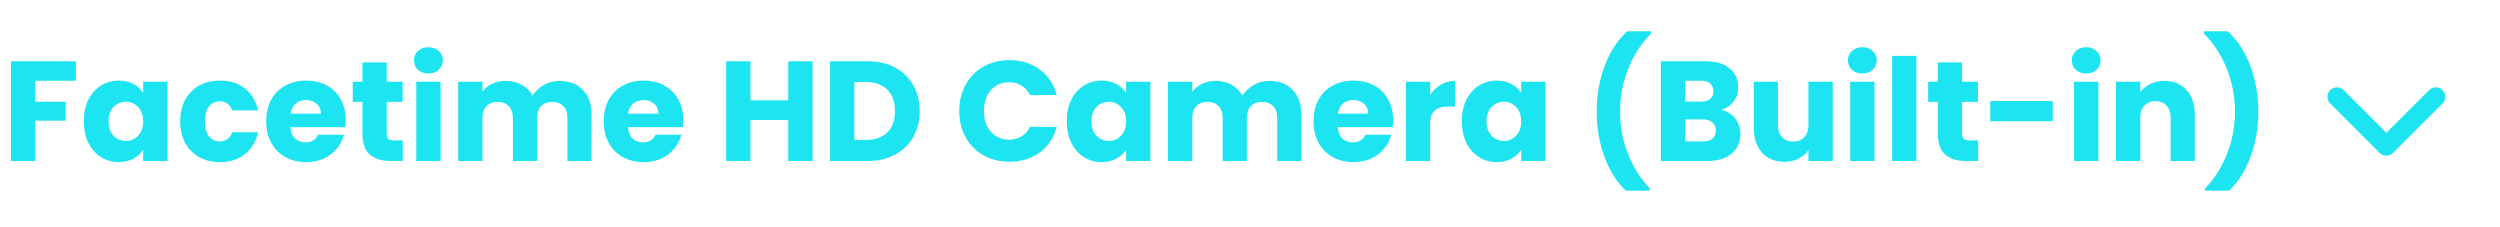 <svg width="264" height="24" viewBox="0 0 264 24" fill="none" xmlns="http://www.w3.org/2000/svg">
<path d="M8.012 6.47V8.525H3.722V10.745H6.932V12.74H3.722V17H1.157V6.47H8.012ZM8.85 12.8C8.85 11.94 9.01 11.185 9.33 10.535C9.66 9.885 10.105 9.385 10.665 9.035C11.225 8.685 11.85 8.51 12.54 8.51C13.13 8.51 13.645 8.63 14.085 8.87C14.535 9.11 14.88 9.425 15.12 9.815V8.63H17.685V17H15.12V15.815C14.87 16.205 14.52 16.52 14.07 16.76C13.63 17 13.115 17.12 12.525 17.12C11.845 17.12 11.225 16.945 10.665 16.595C10.105 16.235 9.66 15.73 9.33 15.08C9.01 14.42 8.85 13.66 8.85 12.8ZM15.12 12.815C15.12 12.175 14.94 11.67 14.58 11.3C14.23 10.93 13.8 10.745 13.29 10.745C12.78 10.745 12.345 10.93 11.985 11.3C11.635 11.66 11.46 12.16 11.46 12.8C11.46 13.44 11.635 13.95 11.985 14.33C12.345 14.7 12.78 14.885 13.29 14.885C13.8 14.885 14.23 14.7 14.58 14.33C14.94 13.96 15.12 13.455 15.12 12.815ZM19.031 12.815C19.031 11.945 19.206 11.185 19.556 10.535C19.916 9.885 20.411 9.385 21.041 9.035C21.681 8.685 22.411 8.51 23.231 8.51C24.281 8.51 25.156 8.785 25.856 9.335C26.566 9.885 27.031 10.66 27.251 11.66H24.521C24.291 11.02 23.846 10.7 23.186 10.7C22.716 10.7 22.341 10.885 22.061 11.255C21.781 11.615 21.641 12.135 21.641 12.815C21.641 13.495 21.781 14.02 22.061 14.39C22.341 14.75 22.716 14.93 23.186 14.93C23.846 14.93 24.291 14.61 24.521 13.97H27.251C27.031 14.95 26.566 15.72 25.856 16.28C25.146 16.84 24.271 17.12 23.231 17.12C22.411 17.12 21.681 16.945 21.041 16.595C20.411 16.245 19.916 15.745 19.556 15.095C19.206 14.445 19.031 13.685 19.031 12.815ZM36.513 12.68C36.513 12.92 36.498 13.17 36.468 13.43H30.663C30.703 13.95 30.868 14.35 31.158 14.63C31.458 14.9 31.823 15.035 32.253 15.035C32.893 15.035 33.338 14.765 33.588 14.225H36.318C36.178 14.775 35.923 15.27 35.553 15.71C35.193 16.15 34.738 16.495 34.188 16.745C33.638 16.995 33.023 17.12 32.343 17.12C31.523 17.12 30.793 16.945 30.153 16.595C29.513 16.245 29.013 15.745 28.653 15.095C28.293 14.445 28.113 13.685 28.113 12.815C28.113 11.945 28.288 11.185 28.638 10.535C28.998 9.885 29.498 9.385 30.138 9.035C30.778 8.685 31.513 8.51 32.343 8.51C33.153 8.51 33.873 8.68 34.503 9.02C35.133 9.36 35.623 9.845 35.973 10.475C36.333 11.105 36.513 11.84 36.513 12.68ZM33.888 12.005C33.888 11.565 33.738 11.215 33.438 10.955C33.138 10.695 32.763 10.565 32.313 10.565C31.883 10.565 31.518 10.69 31.218 10.94C30.928 11.19 30.748 11.545 30.678 12.005H33.888ZM42.531 14.825V17H41.226C40.296 17 39.571 16.775 39.051 16.325C38.531 15.865 38.271 15.12 38.271 14.09V10.76H37.251V8.63H38.271V6.59H40.836V8.63H42.516V10.76H40.836V14.12C40.836 14.37 40.896 14.55 41.016 14.66C41.136 14.77 41.336 14.825 41.616 14.825H42.531ZM45.25 7.76C44.8 7.76 44.43 7.63 44.14 7.37C43.86 7.1 43.72 6.77 43.72 6.38C43.72 5.98 43.86 5.65 44.14 5.39C44.43 5.12 44.8 4.985 45.25 4.985C45.69 4.985 46.05 5.12 46.33 5.39C46.62 5.65 46.765 5.98 46.765 6.38C46.765 6.77 46.62 7.1 46.33 7.37C46.05 7.63 45.69 7.76 45.25 7.76ZM46.525 8.63V17H43.96V8.63H46.525ZM59.064 8.54C60.104 8.54 60.929 8.855 61.539 9.485C62.159 10.115 62.469 10.99 62.469 12.11V17H59.919V12.455C59.919 11.915 59.774 11.5 59.484 11.21C59.204 10.91 58.814 10.76 58.314 10.76C57.814 10.76 57.419 10.91 57.129 11.21C56.849 11.5 56.709 11.915 56.709 12.455V17H54.159V12.455C54.159 11.915 54.014 11.5 53.724 11.21C53.444 10.91 53.054 10.76 52.554 10.76C52.054 10.76 51.659 10.91 51.369 11.21C51.089 11.5 50.949 11.915 50.949 12.455V17H48.384V8.63H50.949V9.68C51.209 9.33 51.549 9.055 51.969 8.855C52.389 8.645 52.864 8.54 53.394 8.54C54.024 8.54 54.584 8.675 55.074 8.945C55.574 9.215 55.964 9.6 56.244 10.1C56.534 9.64 56.929 9.265 57.429 8.975C57.929 8.685 58.474 8.54 59.064 8.54ZM72.153 12.68C72.153 12.92 72.138 13.17 72.108 13.43H66.302C66.343 13.95 66.507 14.35 66.797 14.63C67.097 14.9 67.463 15.035 67.892 15.035C68.532 15.035 68.978 14.765 69.228 14.225H71.957C71.817 14.775 71.562 15.27 71.192 15.71C70.832 16.15 70.377 16.495 69.828 16.745C69.278 16.995 68.662 17.12 67.983 17.12C67.162 17.12 66.433 16.945 65.793 16.595C65.153 16.245 64.653 15.745 64.293 15.095C63.932 14.445 63.752 13.685 63.752 12.815C63.752 11.945 63.928 11.185 64.278 10.535C64.638 9.885 65.138 9.385 65.778 9.035C66.418 8.685 67.153 8.51 67.983 8.51C68.793 8.51 69.513 8.68 70.142 9.02C70.772 9.36 71.263 9.845 71.612 10.475C71.972 11.105 72.153 11.84 72.153 12.68ZM69.528 12.005C69.528 11.565 69.377 11.215 69.078 10.955C68.778 10.695 68.403 10.565 67.953 10.565C67.522 10.565 67.157 10.69 66.858 10.94C66.567 11.19 66.388 11.545 66.317 12.005H69.528ZM85.804 6.47V17H83.239V12.665H79.249V17H76.684V6.47H79.249V10.595H83.239V6.47H85.804ZM91.601 6.47C92.711 6.47 93.681 6.69 94.511 7.13C95.341 7.57 95.981 8.19 96.431 8.99C96.891 9.78 97.121 10.695 97.121 11.735C97.121 12.765 96.891 13.68 96.431 14.48C95.981 15.28 95.336 15.9 94.496 16.34C93.666 16.78 92.701 17 91.601 17H87.656V6.47H91.601ZM91.436 14.78C92.406 14.78 93.161 14.515 93.701 13.985C94.241 13.455 94.511 12.705 94.511 11.735C94.511 10.765 94.241 10.01 93.701 9.47C93.161 8.93 92.406 8.66 91.436 8.66H90.221V14.78H91.436ZM101.298 11.72C101.298 10.68 101.523 9.755 101.973 8.945C102.423 8.125 103.048 7.49 103.848 7.04C104.658 6.58 105.573 6.35 106.593 6.35C107.843 6.35 108.913 6.68 109.803 7.34C110.693 8 111.288 8.9 111.588 10.04H108.768C108.558 9.6 108.258 9.265 107.868 9.035C107.488 8.805 107.053 8.69 106.563 8.69C105.773 8.69 105.133 8.965 104.643 9.515C104.153 10.065 103.908 10.8 103.908 11.72C103.908 12.64 104.153 13.375 104.643 13.925C105.133 14.475 105.773 14.75 106.563 14.75C107.053 14.75 107.488 14.635 107.868 14.405C108.258 14.175 108.558 13.84 108.768 13.4H111.588C111.288 14.54 110.693 15.44 109.803 16.1C108.913 16.75 107.843 17.075 106.593 17.075C105.573 17.075 104.658 16.85 103.848 16.4C103.048 15.94 102.423 15.305 101.973 14.495C101.523 13.685 101.298 12.76 101.298 11.72ZM112.649 12.8C112.649 11.94 112.809 11.185 113.129 10.535C113.459 9.885 113.904 9.385 114.464 9.035C115.024 8.685 115.649 8.51 116.339 8.51C116.929 8.51 117.444 8.63 117.884 8.87C118.334 9.11 118.679 9.425 118.919 9.815V8.63H121.484V17H118.919V15.815C118.669 16.205 118.319 16.52 117.869 16.76C117.429 17 116.914 17.12 116.324 17.12C115.644 17.12 115.024 16.945 114.464 16.595C113.904 16.235 113.459 15.73 113.129 15.08C112.809 14.42 112.649 13.66 112.649 12.8ZM118.919 12.815C118.919 12.175 118.739 11.67 118.379 11.3C118.029 10.93 117.599 10.745 117.089 10.745C116.579 10.745 116.144 10.93 115.784 11.3C115.434 11.66 115.259 12.16 115.259 12.8C115.259 13.44 115.434 13.95 115.784 14.33C116.144 14.7 116.579 14.885 117.089 14.885C117.599 14.885 118.029 14.7 118.379 14.33C118.739 13.96 118.919 13.455 118.919 12.815ZM134.02 8.54C135.06 8.54 135.885 8.855 136.495 9.485C137.115 10.115 137.425 10.99 137.425 12.11V17H134.875V12.455C134.875 11.915 134.73 11.5 134.44 11.21C134.16 10.91 133.77 10.76 133.27 10.76C132.77 10.76 132.375 10.91 132.085 11.21C131.805 11.5 131.665 11.915 131.665 12.455V17H129.115V12.455C129.115 11.915 128.97 11.5 128.68 11.21C128.4 10.91 128.01 10.76 127.51 10.76C127.01 10.76 126.615 10.91 126.325 11.21C126.045 11.5 125.905 11.915 125.905 12.455V17H123.34V8.63H125.905V9.68C126.165 9.33 126.505 9.055 126.925 8.855C127.345 8.645 127.82 8.54 128.35 8.54C128.98 8.54 129.54 8.675 130.03 8.945C130.53 9.215 130.92 9.6 131.2 10.1C131.49 9.64 131.885 9.265 132.385 8.975C132.885 8.685 133.43 8.54 134.02 8.54ZM147.109 12.68C147.109 12.92 147.094 13.17 147.064 13.43H141.259C141.299 13.95 141.464 14.35 141.754 14.63C142.054 14.9 142.419 15.035 142.849 15.035C143.489 15.035 143.934 14.765 144.184 14.225H146.914C146.774 14.775 146.519 15.27 146.149 15.71C145.789 16.15 145.334 16.495 144.784 16.745C144.234 16.995 143.619 17.12 142.939 17.12C142.119 17.12 141.389 16.945 140.749 16.595C140.109 16.245 139.609 15.745 139.249 15.095C138.889 14.445 138.709 13.685 138.709 12.815C138.709 11.945 138.884 11.185 139.234 10.535C139.594 9.885 140.094 9.385 140.734 9.035C141.374 8.685 142.109 8.51 142.939 8.51C143.749 8.51 144.469 8.68 145.099 9.02C145.729 9.36 146.219 9.845 146.569 10.475C146.929 11.105 147.109 11.84 147.109 12.68ZM144.484 12.005C144.484 11.565 144.334 11.215 144.034 10.955C143.734 10.695 143.359 10.565 142.909 10.565C142.479 10.565 142.114 10.69 141.814 10.94C141.524 11.19 141.344 11.545 141.274 12.005H144.484ZM151.027 10.025C151.327 9.565 151.702 9.205 152.152 8.945C152.602 8.675 153.102 8.54 153.652 8.54V11.255H152.947C152.307 11.255 151.827 11.395 151.507 11.675C151.187 11.945 151.027 12.425 151.027 13.115V17H148.462V8.63H151.027V10.025ZM154.368 12.8C154.368 11.94 154.528 11.185 154.848 10.535C155.178 9.885 155.623 9.385 156.183 9.035C156.743 8.685 157.368 8.51 158.058 8.51C158.648 8.51 159.163 8.63 159.603 8.87C160.053 9.11 160.398 9.425 160.638 9.815V8.63H163.203V17H160.638V15.815C160.388 16.205 160.038 16.52 159.588 16.76C159.148 17 158.633 17.12 158.043 17.12C157.363 17.12 156.743 16.945 156.183 16.595C155.623 16.235 155.178 15.73 154.848 15.08C154.528 14.42 154.368 13.66 154.368 12.8ZM160.638 12.815C160.638 12.175 160.458 11.67 160.098 11.3C159.748 10.93 159.318 10.745 158.808 10.745C158.298 10.745 157.863 10.93 157.503 11.3C157.153 11.66 156.978 12.16 156.978 12.8C156.978 13.44 157.153 13.95 157.503 14.33C157.863 14.7 158.298 14.885 158.808 14.885C159.318 14.885 159.748 14.7 160.098 14.33C160.458 13.96 160.638 13.455 160.638 12.815ZM171.687 20.135C170.717 19.205 169.962 18.005 169.422 16.535C168.882 15.065 168.612 13.48 168.612 11.78C168.612 10.06 168.892 8.455 169.452 6.965C170.012 5.465 170.807 4.245 171.837 3.305H174.357V3.545C173.307 4.585 172.497 5.835 171.927 7.295C171.357 8.745 171.072 10.24 171.072 11.78C171.072 13.31 171.347 14.785 171.897 16.205C172.447 17.625 173.222 18.855 174.222 19.895V20.135H171.687ZM181.761 11.6C182.371 11.73 182.861 12.035 183.231 12.515C183.601 12.985 183.786 13.525 183.786 14.135C183.786 15.015 183.476 15.715 182.856 16.235C182.246 16.745 181.391 17 180.291 17H175.386V6.47H180.126C181.196 6.47 182.031 6.715 182.631 7.205C183.241 7.695 183.546 8.36 183.546 9.2C183.546 9.82 183.381 10.335 183.051 10.745C182.731 11.155 182.301 11.44 181.761 11.6ZM177.951 10.73H179.631C180.051 10.73 180.371 10.64 180.591 10.46C180.821 10.27 180.936 9.995 180.936 9.635C180.936 9.275 180.821 9 180.591 8.81C180.371 8.62 180.051 8.525 179.631 8.525H177.951V10.73ZM179.841 14.93C180.271 14.93 180.601 14.835 180.831 14.645C181.071 14.445 181.191 14.16 181.191 13.79C181.191 13.42 181.066 13.13 180.816 12.92C180.576 12.71 180.241 12.605 179.811 12.605H177.951V14.93H179.841ZM193.538 8.63V17H190.973V15.86C190.713 16.23 190.358 16.53 189.908 16.76C189.468 16.98 188.978 17.09 188.438 17.09C187.798 17.09 187.233 16.95 186.743 16.67C186.253 16.38 185.873 15.965 185.603 15.425C185.333 14.885 185.198 14.25 185.198 13.52V8.63H187.748V13.175C187.748 13.735 187.893 14.17 188.183 14.48C188.473 14.79 188.863 14.945 189.353 14.945C189.853 14.945 190.248 14.79 190.538 14.48C190.828 14.17 190.973 13.735 190.973 13.175V8.63H193.538ZM196.671 7.76C196.221 7.76 195.851 7.63 195.561 7.37C195.281 7.1 195.141 6.77 195.141 6.38C195.141 5.98 195.281 5.65 195.561 5.39C195.851 5.12 196.221 4.985 196.671 4.985C197.111 4.985 197.471 5.12 197.751 5.39C198.041 5.65 198.186 5.98 198.186 6.38C198.186 6.77 198.041 7.1 197.751 7.37C197.471 7.63 197.111 7.76 196.671 7.76ZM197.946 8.63V17H195.381V8.63H197.946ZM202.37 5.9V17H199.805V5.9H202.37ZM208.893 14.825V17H207.588C206.658 17 205.933 16.775 205.413 16.325C204.893 15.865 204.633 15.12 204.633 14.09V10.76H203.613V8.63H204.633V6.59H207.198V8.63H208.878V10.76H207.198V14.12C207.198 14.37 207.258 14.55 207.378 14.66C207.498 14.77 207.698 14.825 207.978 14.825H208.893ZM216.772 10.67V12.8H210.172V10.67H216.772ZM220.313 7.76C219.863 7.76 219.493 7.63 219.203 7.37C218.923 7.1 218.783 6.77 218.783 6.38C218.783 5.98 218.923 5.65 219.203 5.39C219.493 5.12 219.863 4.985 220.313 4.985C220.753 4.985 221.113 5.12 221.393 5.39C221.683 5.65 221.828 5.98 221.828 6.38C221.828 6.77 221.683 7.1 221.393 7.37C221.113 7.63 220.753 7.76 220.313 7.76ZM221.588 8.63V17H219.023V8.63H221.588ZM228.547 8.54C229.527 8.54 230.307 8.86 230.887 9.5C231.477 10.13 231.772 11 231.772 12.11V17H229.222V12.455C229.222 11.895 229.077 11.46 228.787 11.15C228.497 10.84 228.107 10.685 227.617 10.685C227.127 10.685 226.737 10.84 226.447 11.15C226.157 11.46 226.012 11.895 226.012 12.455V17H223.447V8.63H226.012V9.74C226.272 9.37 226.622 9.08 227.062 8.87C227.502 8.65 227.997 8.54 228.547 8.54ZM232.865 20.135V19.895C233.865 18.855 234.64 17.625 235.19 16.205C235.74 14.785 236.015 13.31 236.015 11.78C236.015 10.24 235.73 8.745 235.16 7.295C234.59 5.835 233.78 4.585 232.73 3.545V3.305H235.25C236.28 4.245 237.075 5.465 237.635 6.965C238.195 8.455 238.475 10.06 238.475 11.78C238.475 13.48 238.205 15.065 237.665 16.535C237.125 18.005 236.37 19.205 235.4 20.135H232.865Z" fill="#1CE4F0"/>
<path d="M257.222 10.222L252 15.443L246.778 10.222" stroke="#1CE4F0" stroke-width="2" stroke-linecap="round" stroke-linejoin="round"/>
</svg>
